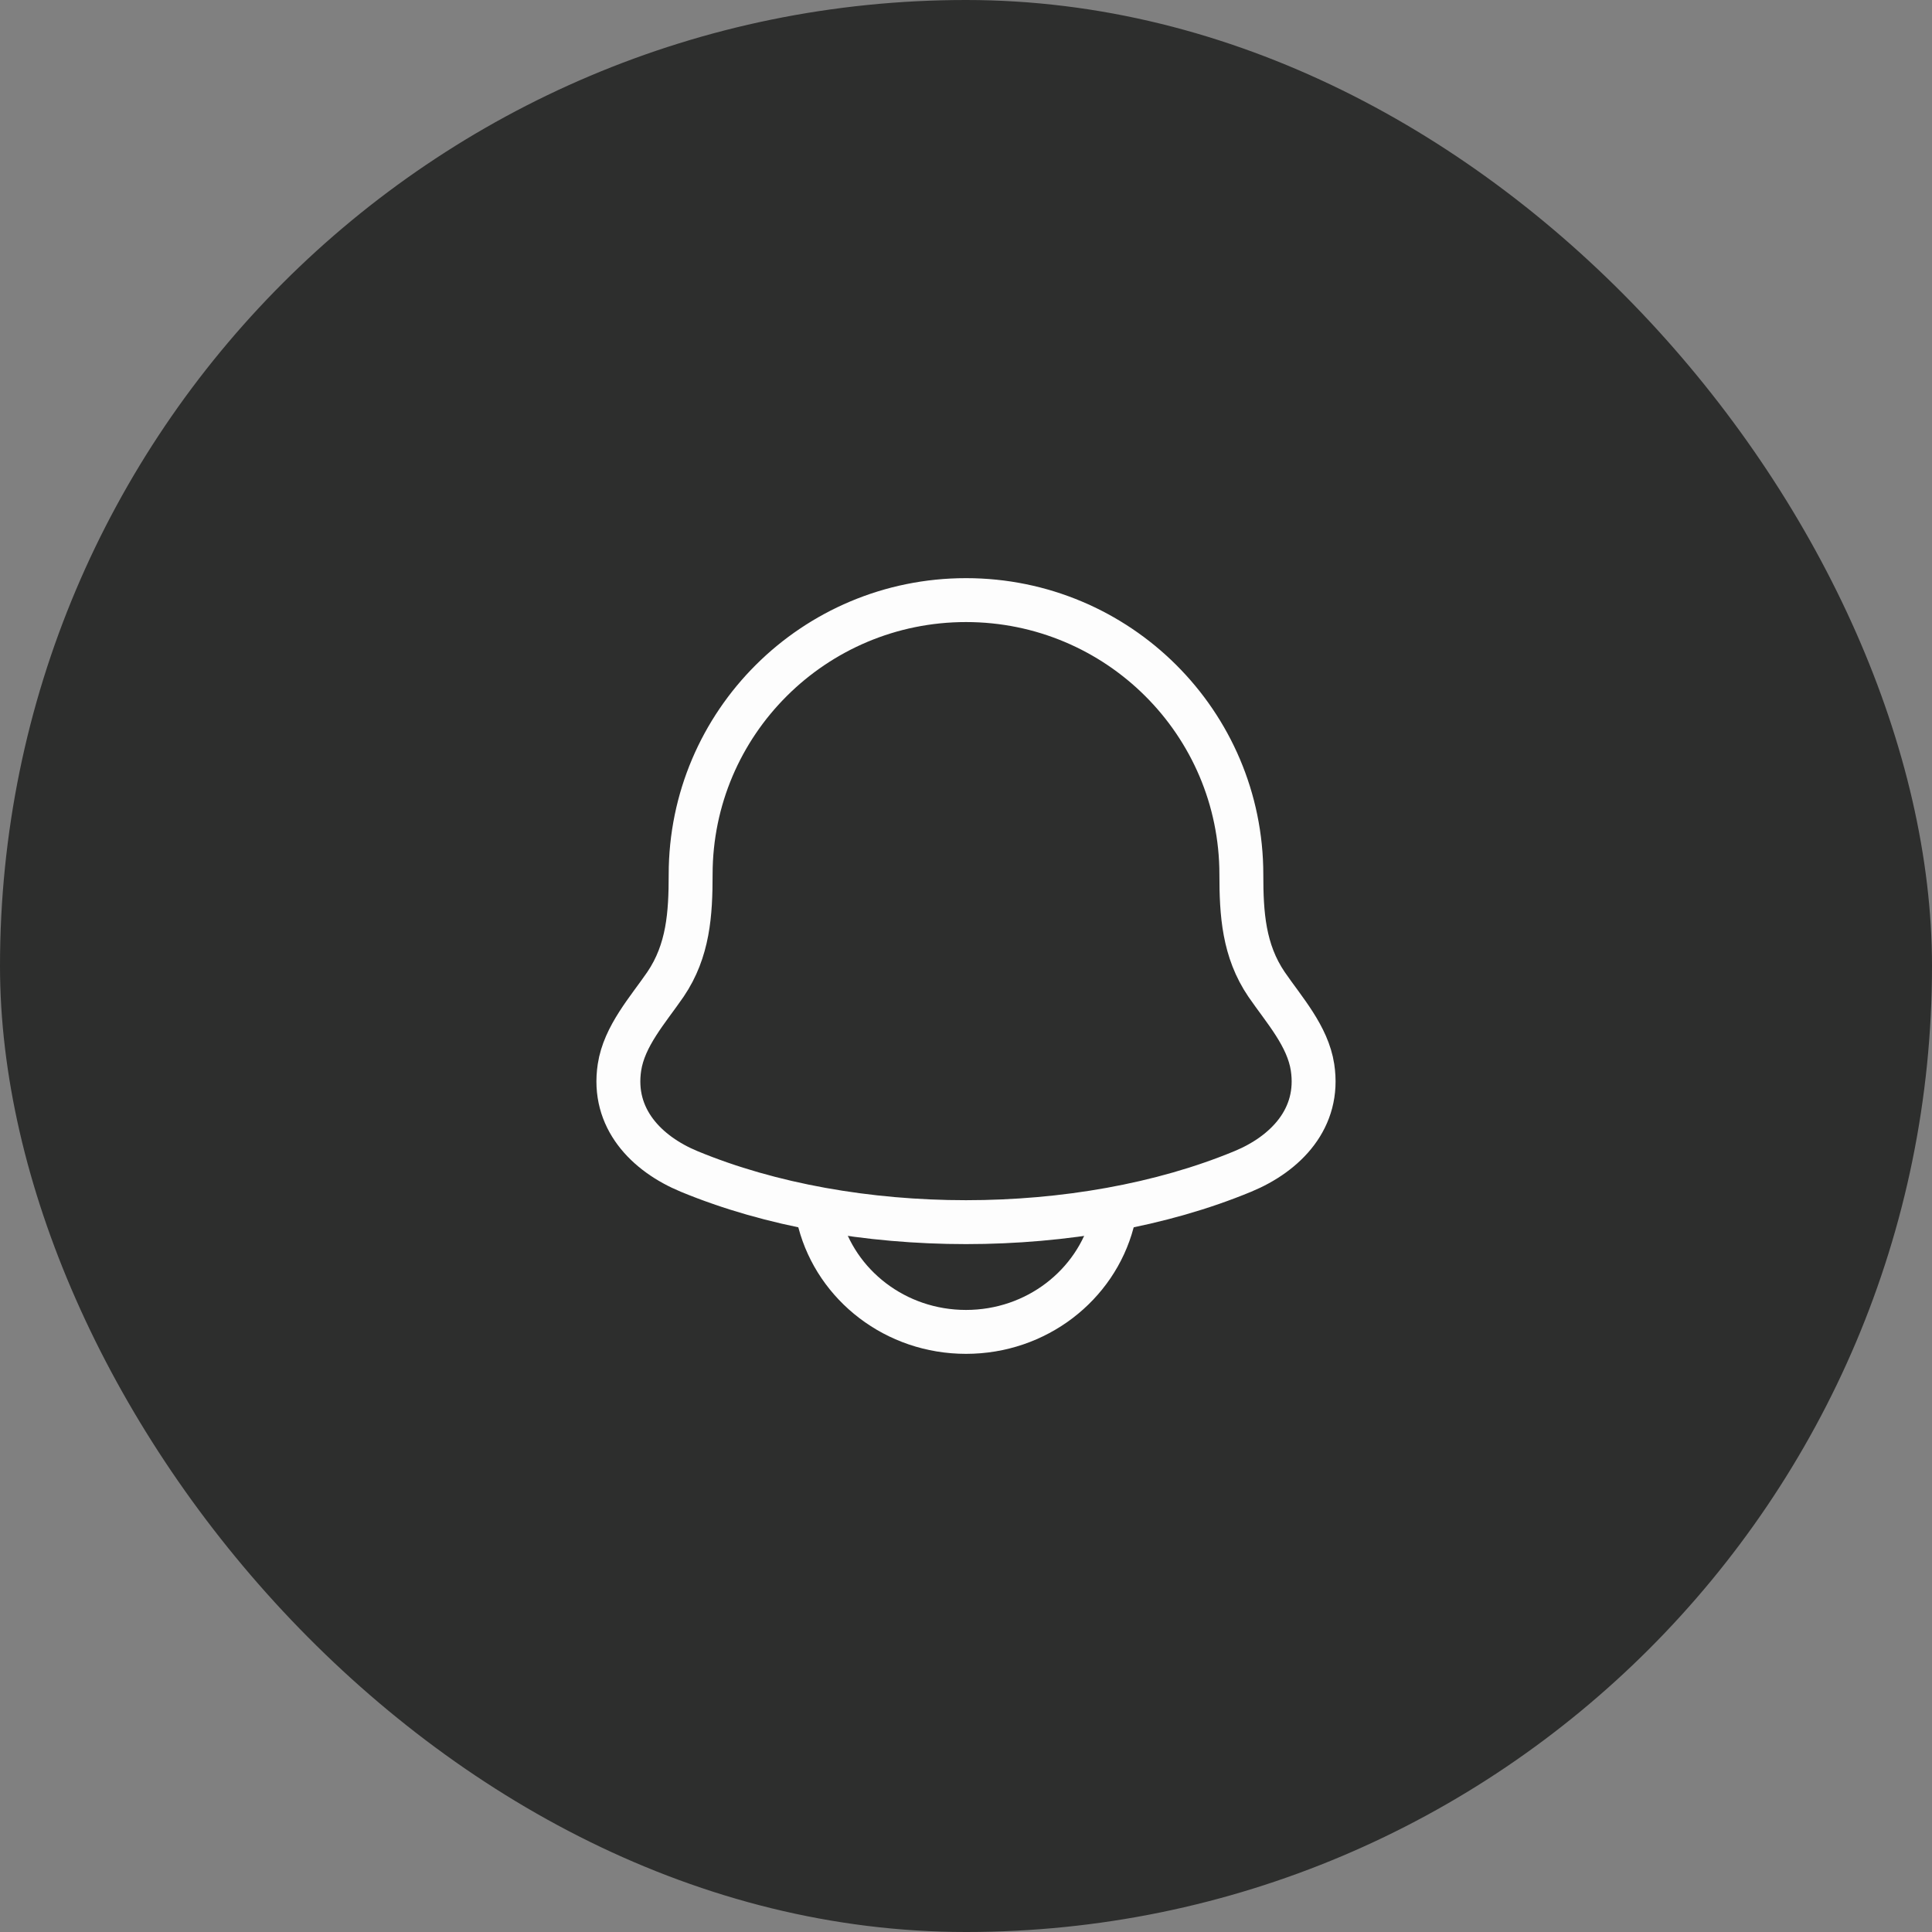 <svg width="44" height="44" viewBox="0 0 44 44" fill="none" xmlns="http://www.w3.org/2000/svg">
<rect x="0" y="0" width="44" height="44" fill="#808080" stroke="none"/>
<rect width="44" height="44" rx="22" fill="#2D2E2D"/>
<path d="M14.108 24.308C13.931 25.47 14.723 26.276 15.693 26.678C19.412 28.219 24.588 28.219 28.306 26.678C29.277 26.276 30.069 25.47 29.892 24.308C29.783 23.594 29.244 23 28.845 22.419C28.323 21.65 28.271 20.81 28.271 19.917C28.271 16.465 25.463 13.667 22 13.667C18.537 13.667 15.729 16.465 15.729 19.917C15.729 20.81 15.677 21.65 15.155 22.419C14.756 23 14.217 23.594 14.108 24.308Z" stroke="#FDFDFD" stroke-linecap="round" stroke-linejoin="round"/>
<path d="M18.667 27.833C19.049 29.271 20.396 30.333 22 30.333C23.604 30.333 24.951 29.271 25.333 27.833" stroke="#FDFDFD" stroke-linecap="round" stroke-linejoin="round"/>
</svg>
